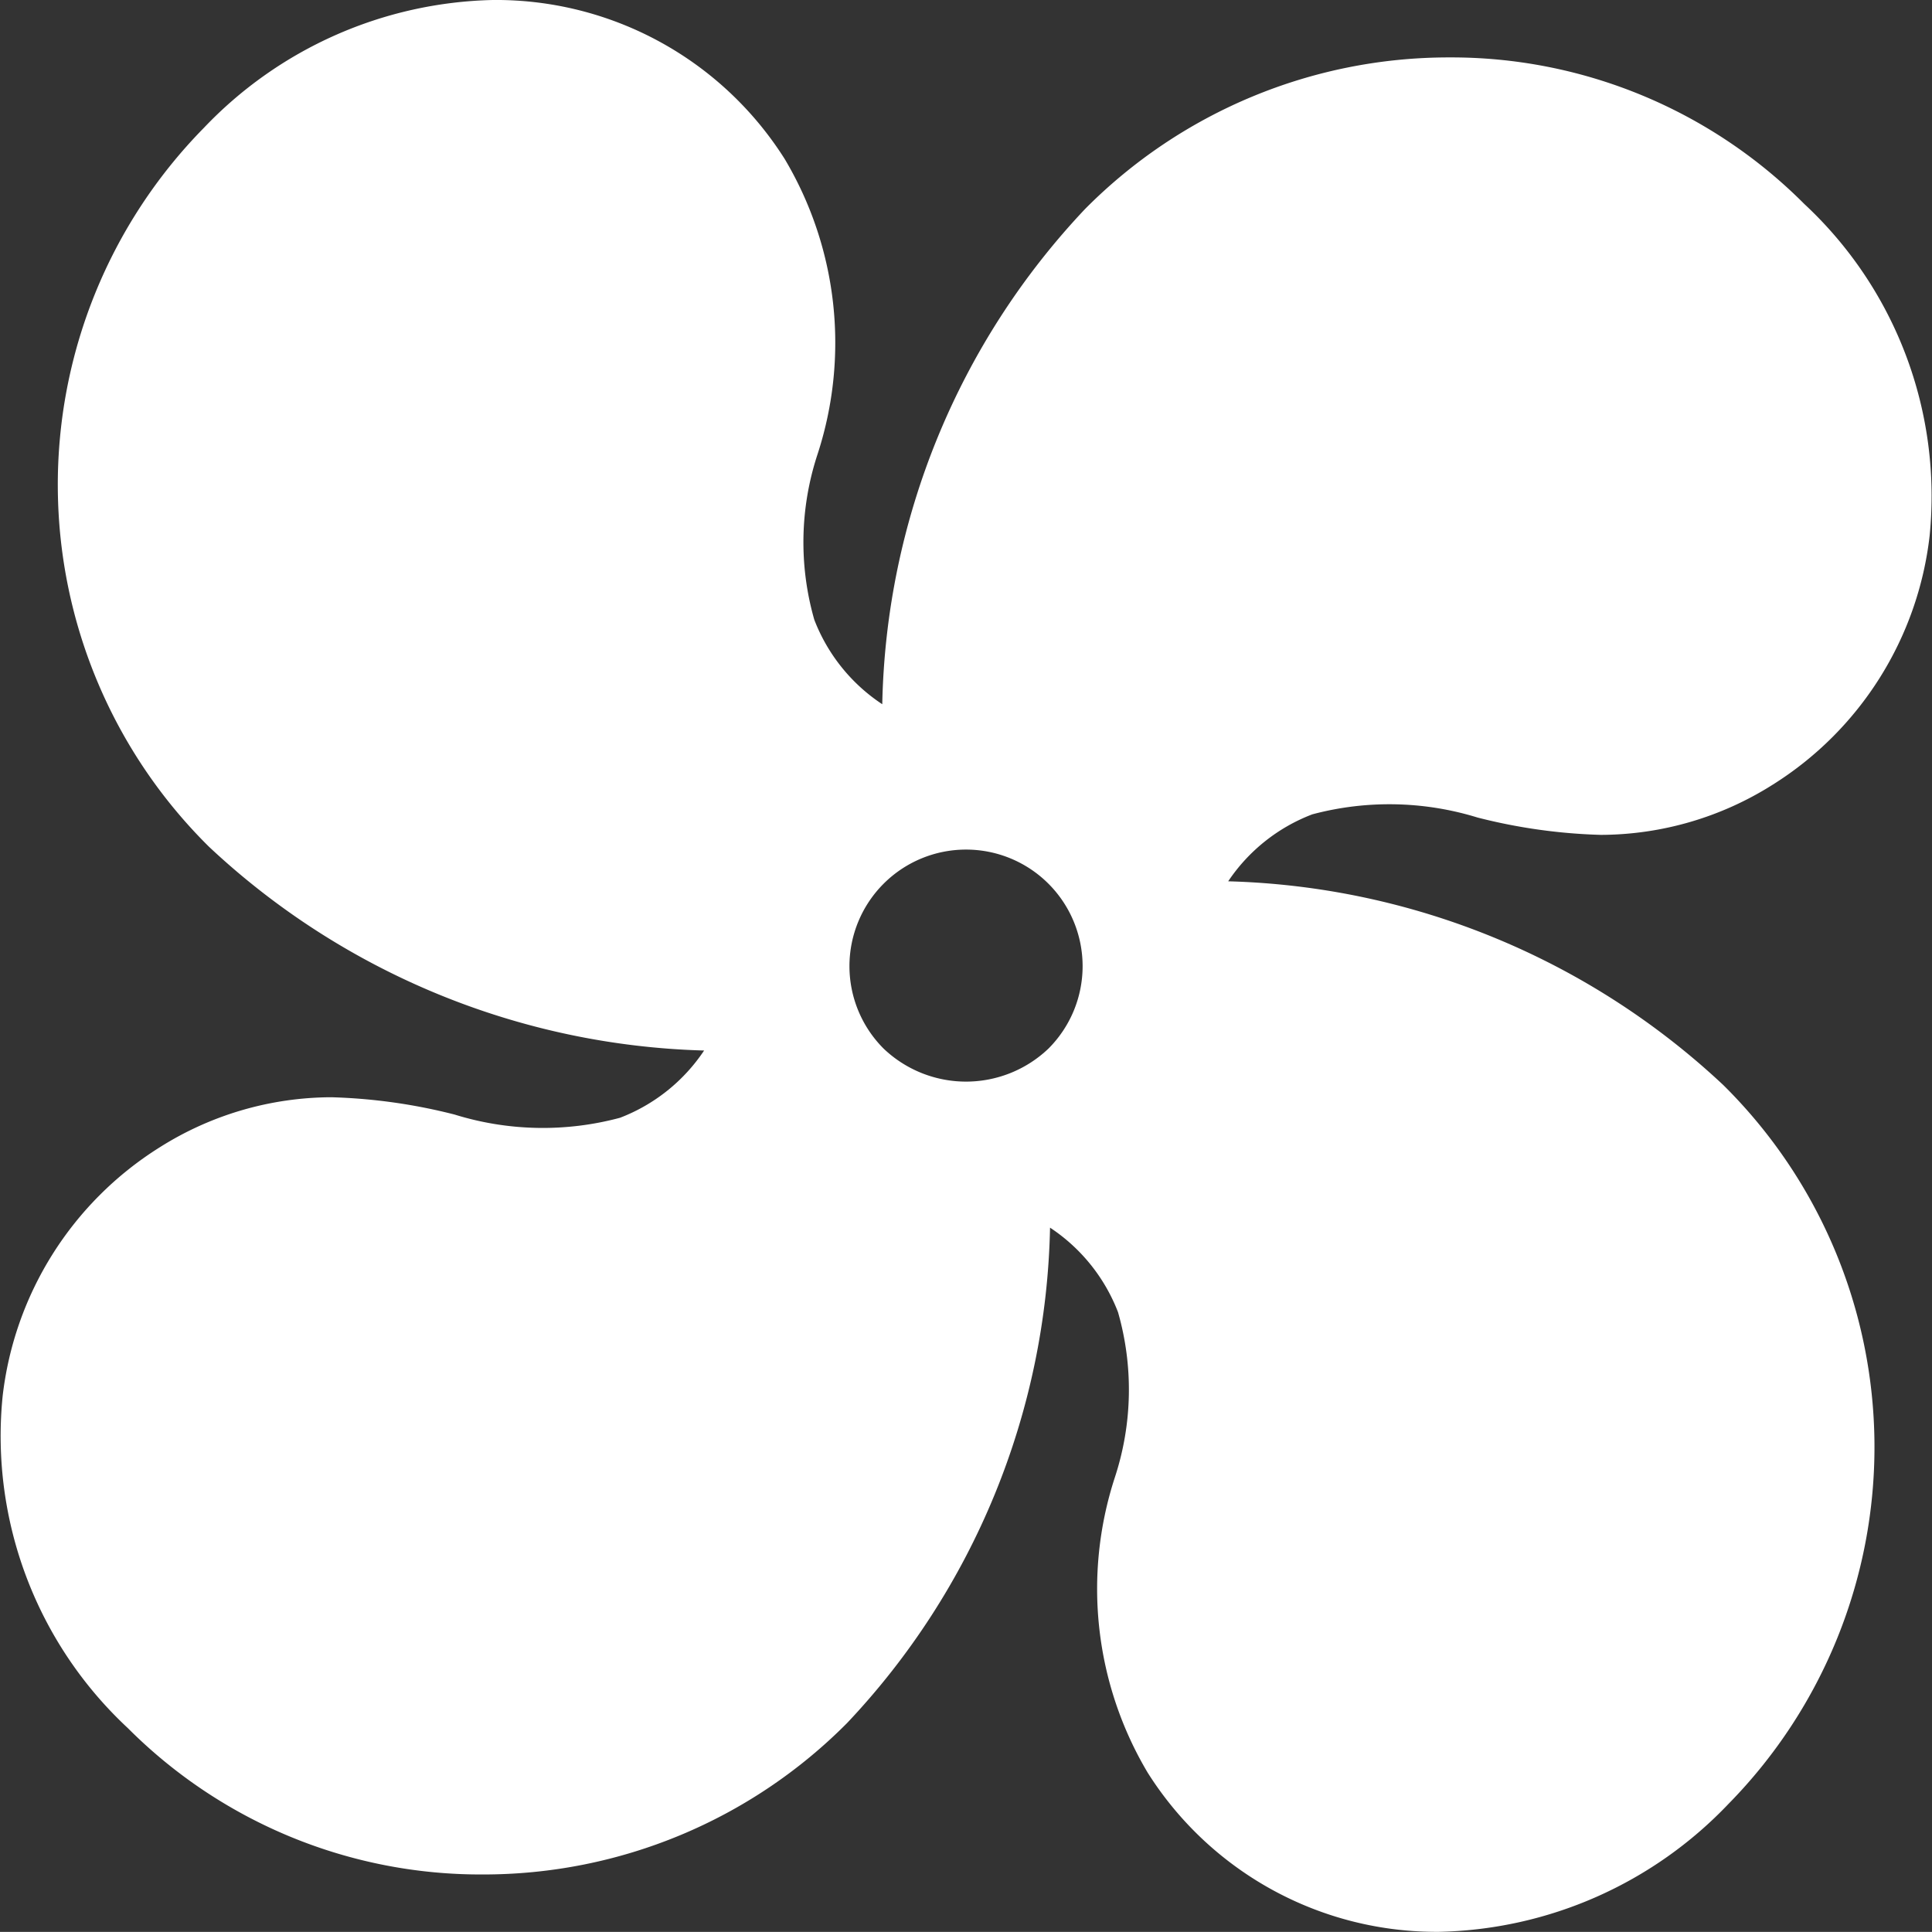 <svg xmlns="http://www.w3.org/2000/svg" width="32.002" height="32" viewBox="0 0 32.002 32">
  <rect x="0" y="0" width="32.002" height="32" fill="#333333" stroke="none"/>
  <path id="XMLID_3_" d="M21.737,13.5a4.956,4.956,0,0,1,2.738.053,9.252,9.252,0,0,0,2.044.287,5.352,5.352,0,0,0,2.844-.831,5.62,5.62,0,0,0,2.6-4.126,6.608,6.608,0,0,0-2.076-5.493A8.251,8.251,0,0,0,24.007.962a8.482,8.482,0,0,0-6.032,2.509,12.3,12.3,0,0,0-3.361,8.205,2.944,2.944,0,0,1-1.126-1.4,4.659,4.659,0,0,1,.053-2.738A5.952,5.952,0,0,0,13,2.648,5.655,5.655,0,0,0,8.161.011,6.812,6.812,0,0,0,3.377,2.129a8.431,8.431,0,0,0,.086,11.909,12.486,12.486,0,0,0,8.2,3.374,2.938,2.938,0,0,1-1.393,1.114,4.929,4.929,0,0,1-2.739-.053,9.255,9.255,0,0,0-2.044-.287,5.351,5.351,0,0,0-2.844.831,5.621,5.621,0,0,0-2.6,4.127,6.609,6.609,0,0,0,2.076,5.493A8.251,8.251,0,0,0,8,31.06a8.482,8.482,0,0,0,6.032-2.509,12.3,12.3,0,0,0,3.361-8.205,2.948,2.948,0,0,1,1.126,1.4,4.658,4.658,0,0,1-.053,2.739,5.952,5.952,0,0,0,.544,4.888,5.654,5.654,0,0,0,4.835,2.637,6.812,6.812,0,0,0,4.785-2.118,8.432,8.432,0,0,0-.086-11.909,12.484,12.484,0,0,0-8.2-3.374A2.935,2.935,0,0,1,21.737,13.5Zm-4.37,3.88a1.978,1.978,0,0,1-2.731,0,1.931,1.931,0,1,1,2.731,0Z" transform="translate(0 -0.011)" fill="#fff"/>
</svg>
